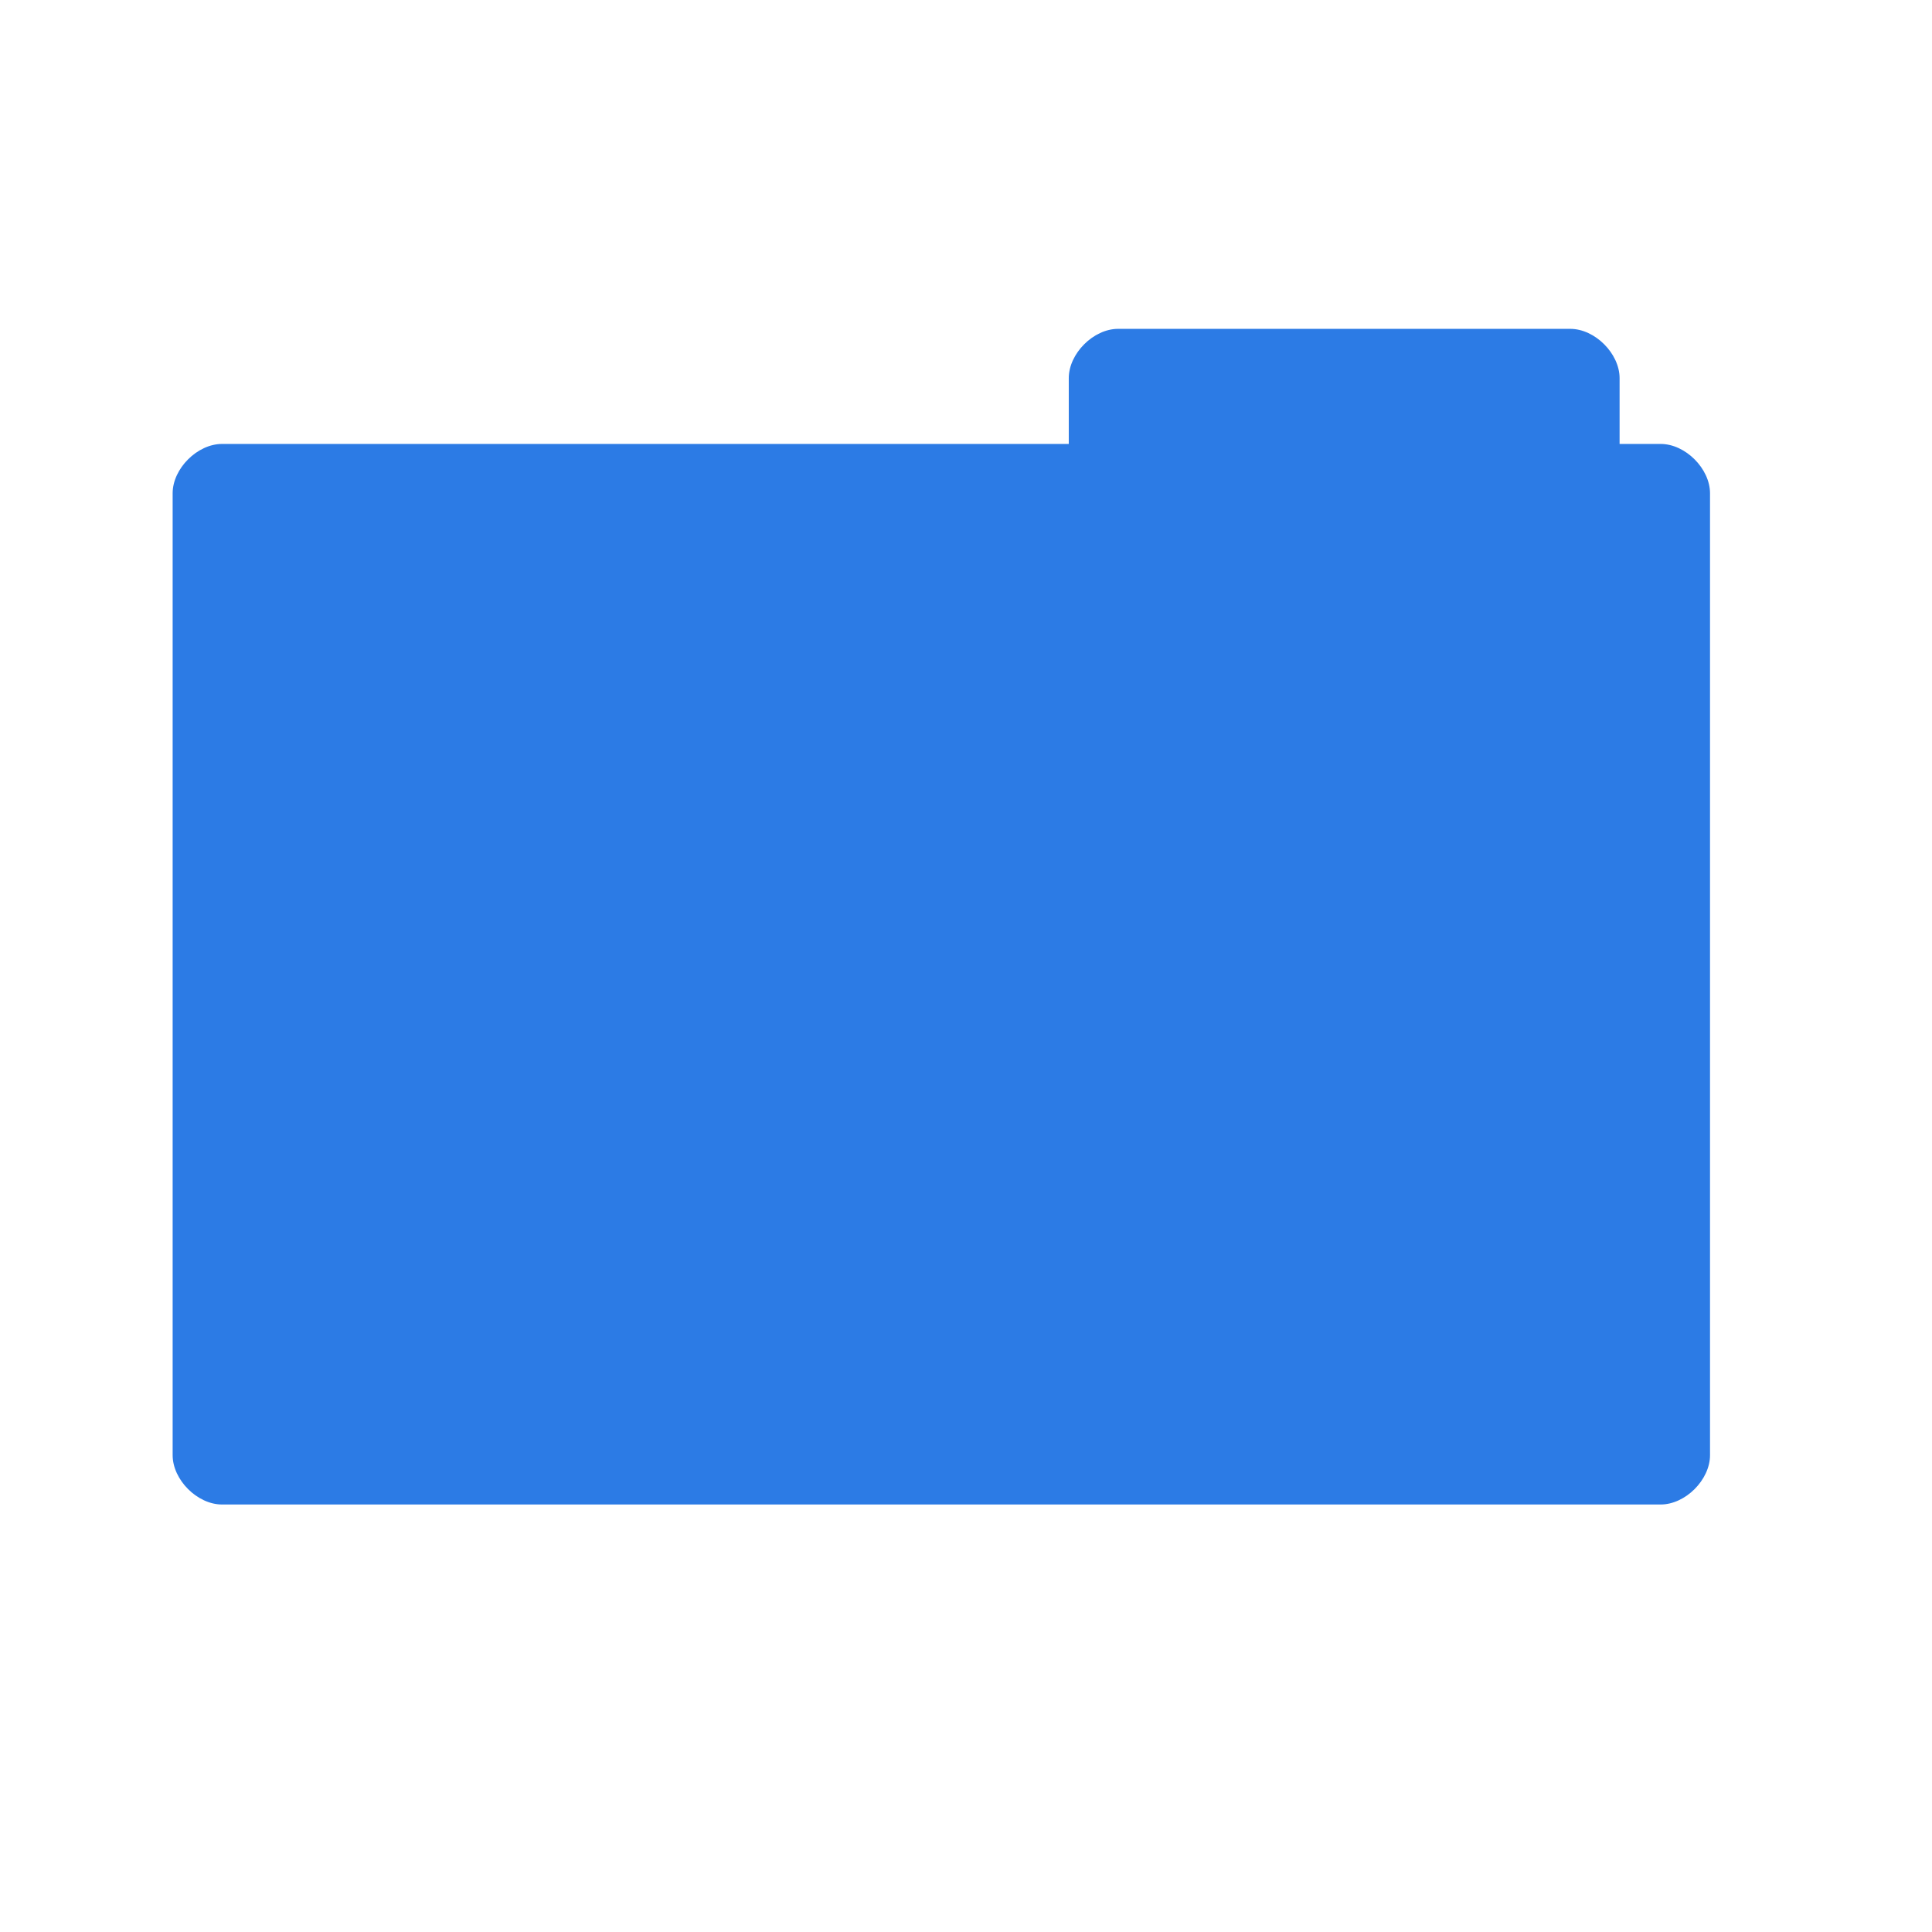<?xml version="1.0" encoding="utf-8"?>
<!-- Generator: Adobe Illustrator 25.2.0, SVG Export Plug-In . SVG Version: 6.00 Build 0)  -->
<svg version="1.1" id="Layer_1" xmlns="http://www.w3.org/2000/svg" xmlns:xlink="http://www.w3.org/1999/xlink" x="0px" y="0px"
	 viewBox="0 0 23.5 23.5" style="enable-background:new 0 0 23.5 23.5;" xml:space="preserve">
<style type="text/css">
	.st0{fill:#2C7BE5;}
	.st1{fill:#FFFFFF;}
	.st2{fill-rule:evenodd;clip-rule:evenodd;fill:#2C7BE5;}
	.st3{fill:none;}
</style>
<g>
	<path class="st0" d="M20.8,17.7c0,0.3-0.3,0.6-0.6,0.6H2.7c-0.3,0-0.6-0.3-0.6-0.6V6c0-0.3,0.3-0.6,0.6-0.6h17.5
		c0.3,0,0.6,0.3,0.6,0.6V17.7z"/>
	<path class="st0" d="M19.7,7.6c0,0.3-0.3,0.6-0.6,0.6h-5.5c-0.3,0-0.6-0.3-0.6-0.6v-3c0-0.3,0.3-0.6,0.6-0.6h5.5
		c0.3,0,0.6,0.3,0.6,0.6V7.6z"/>
</g>
</svg>
